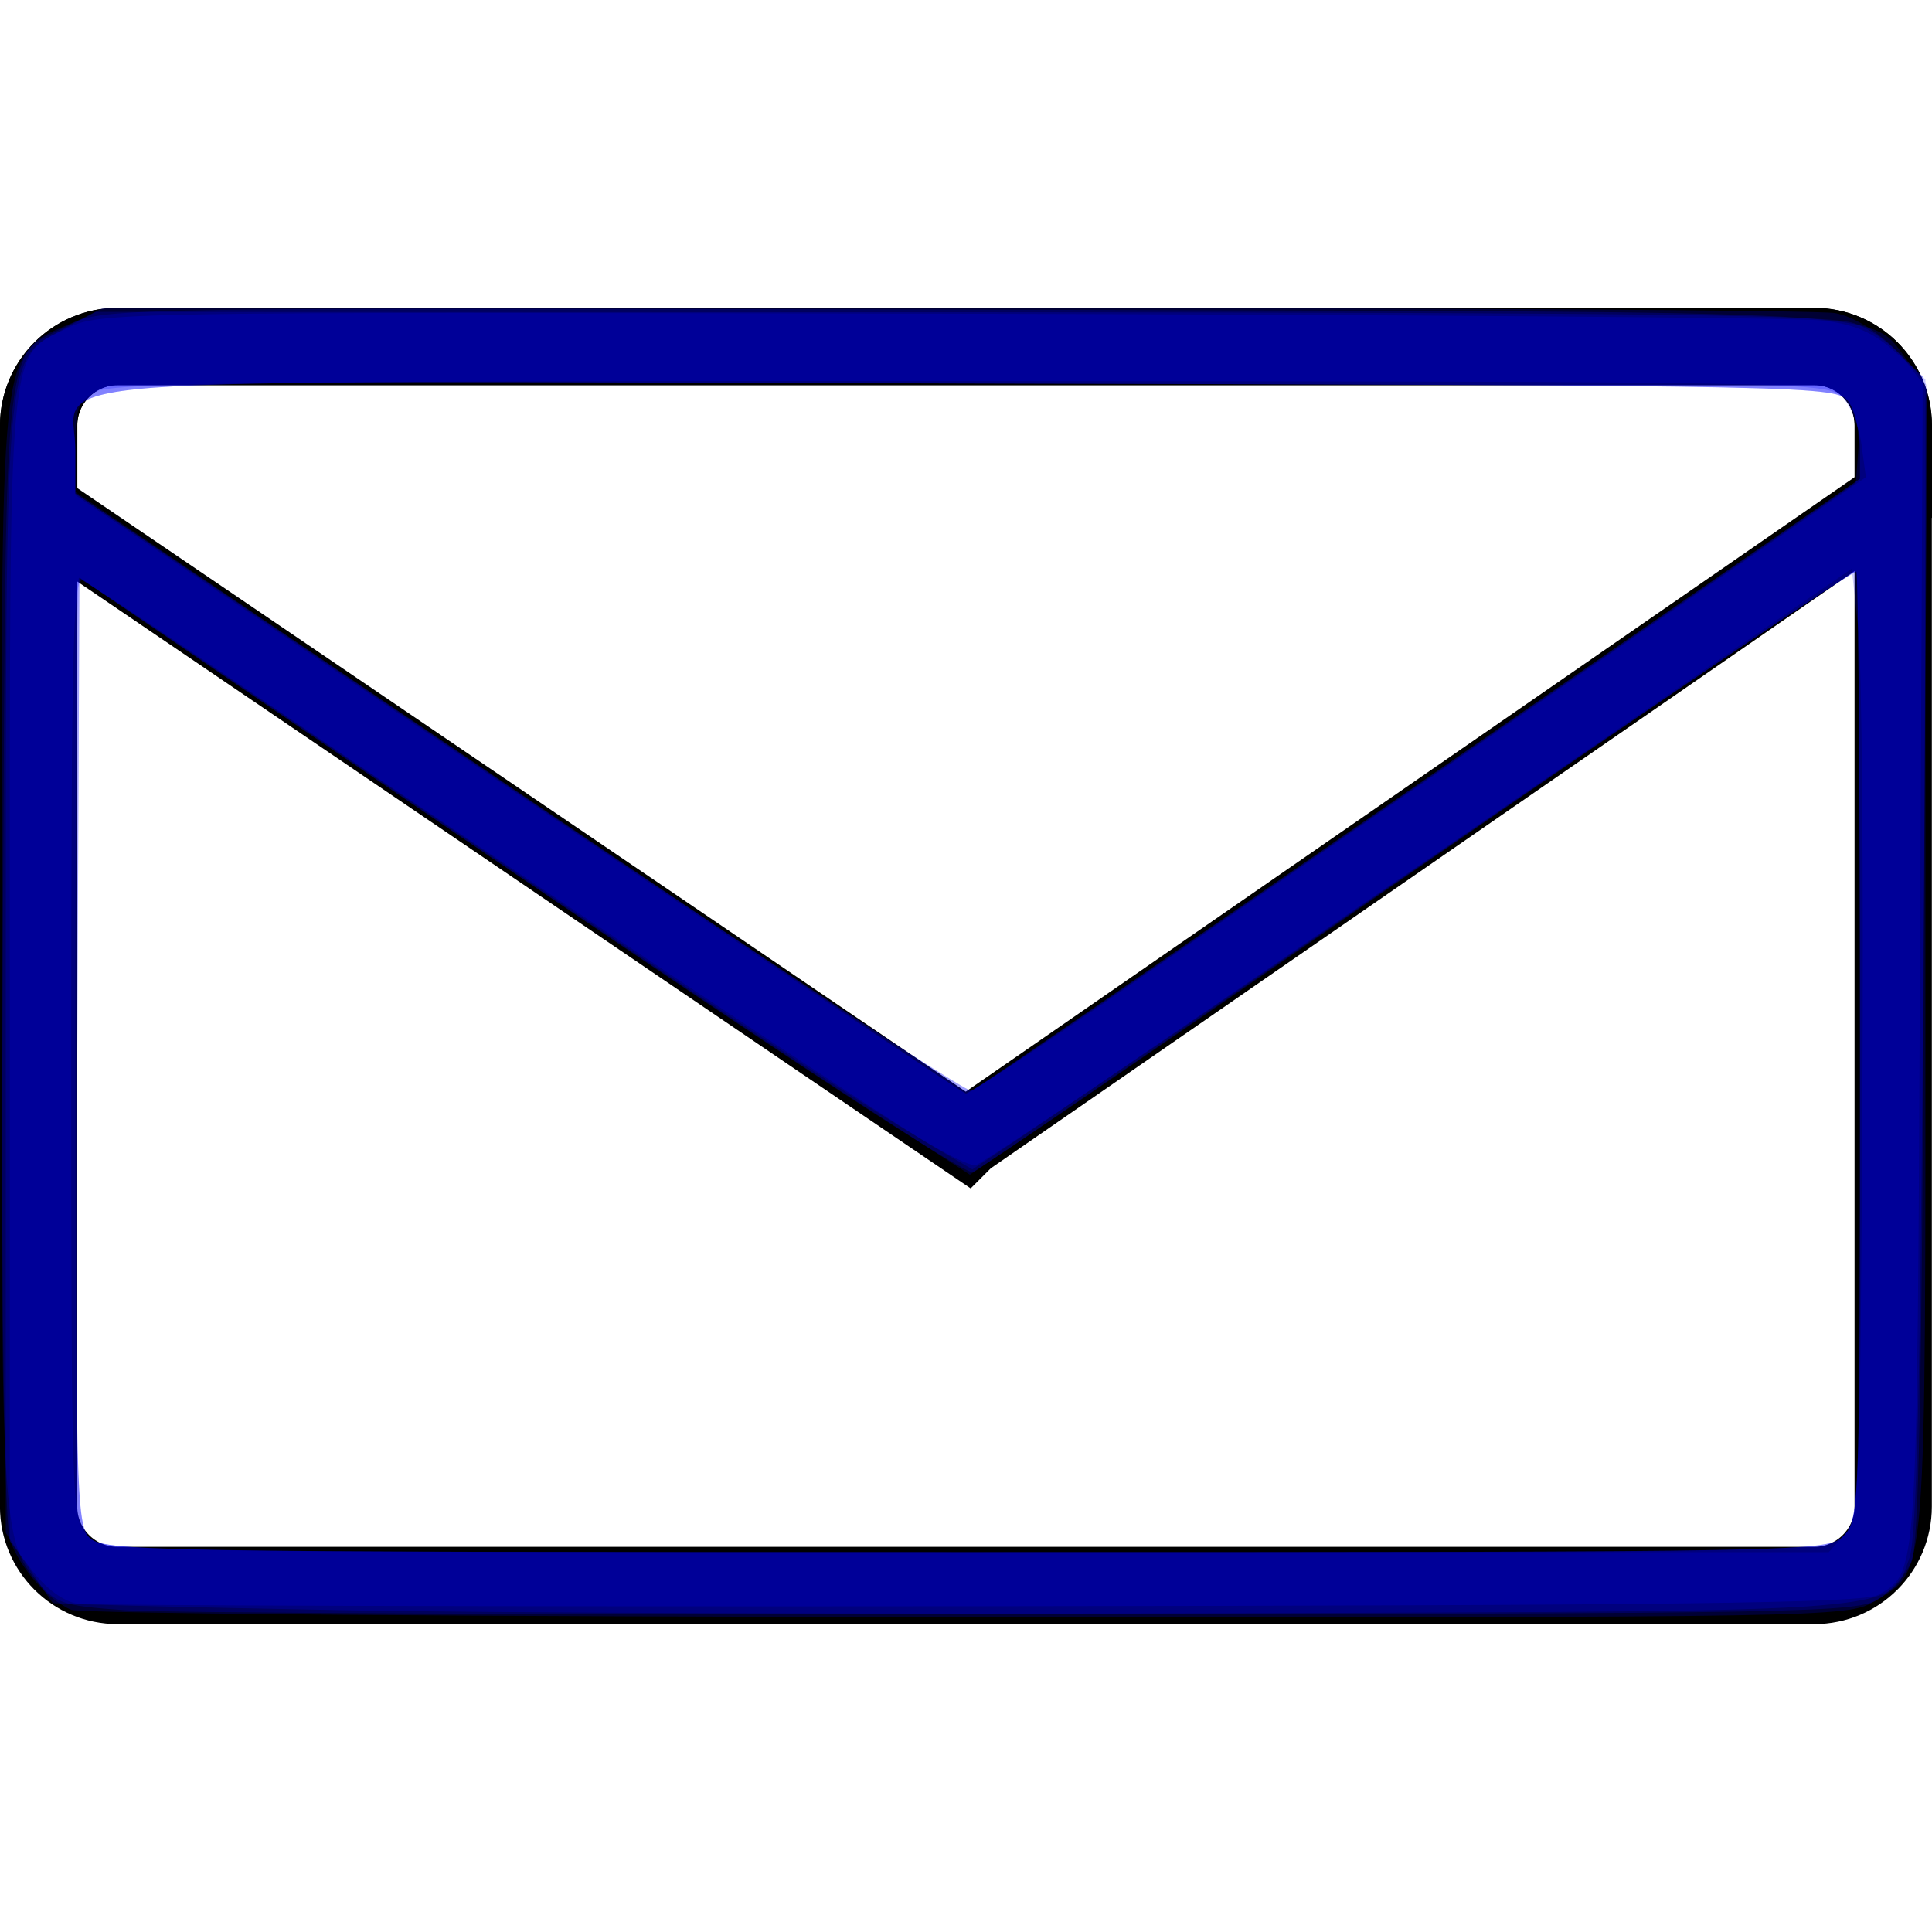 <?xml version="1.0" encoding="UTF-8" standalone="no"?>
<svg
   xmlns:dc="http://purl.org/dc/elements/1.1/"
   xmlns:cc="http://creativecommons.org/ns#"
   xmlns:rdf="http://www.w3.org/1999/02/22-rdf-syntax-ns#"
   xmlns:svg="http://www.w3.org/2000/svg"
   xmlns="http://www.w3.org/2000/svg"
   xmlns:sodipodi="http://sodipodi.sourceforge.net/DTD/sodipodi-0.dtd"
   xmlns:inkscape="http://www.inkscape.org/namespaces/inkscape"
   height="45"
   id="svg2"
   version="1.1"
   width="45"
   xml:space="preserve"
   sodipodi:docname="mail.svg"
   inkscape:version="0.92.1 r15371"><sodipodi:namedview
     pagecolor="#ffffff"
     bordercolor="#666666"
     borderopacity="1"
     objecttolerance="10"
     gridtolerance="10"
     guidetolerance="10"
     inkscape:pageopacity="0"
     inkscape:pageshadow="2"
     inkscape:window-width="1920"
     inkscape:window-height="1017"
     id="namedview22"
     showgrid="false"
     inkscape:zoom="5.2444444"
     inkscape:cx="-9.8199154"
     inkscape:cy="22.5"
     inkscape:window-x="-8"
     inkscape:window-y="-8"
     inkscape:window-maximized="1"
     inkscape:current-layer="svg2" /><defs
     id="defs6"><clipPath
       id="clipPath16"><path
         d="M 0,0 0,36 36,36 36,0 0,0"
         id="path18" /></clipPath></defs><g
     id="g10"
     transform="matrix(1.25,0,0,-1.25,0,45)"><g
       id="g12"><g
         clip-path="url(#clipPath16)"
         id="g14"><g
           id="g20"><g
             id="g22"><g
               id="g24"><path
                 d="m -42.796,29.036 0,-20.985 c 0,-0.846 0.687,-1.533 1.533,-1.533 l 32.935,0 c 0.846,0 1.533,0.687 1.533,1.533 l 0,20.985 c 0,0.846 -0.687,1.533 -1.533,1.533 l -32.935,0 c -0.846,0 -1.533,-0.687 -1.533,-1.533 z"
                 id="path26"
                 style="fill:#2b2b2b;fill-opacity:1;fill-rule:evenodd;stroke:none" /></g></g><g
             id="g28"><g
               id="g30"><path
                 d="m -24.795,15.195 -18,12.227 0,1.613 c 0,0.846 0.687,1.533 1.533,1.533 l 32.935,0 c 0.846,0 1.533,-0.687 1.533,-1.533 l 0,-1.394 -18.001,-12.446 z"
                 id="path32"
                 style="fill:#525252;fill-opacity:1;fill-rule:evenodd;stroke:none" /></g></g><g
             id="g34"><g
               id="g36"><path
                 d="m 0.719,28.073 0,-20.145 c 0,-0.812 0.66,-1.471 1.472,-1.471 l 31.615,0 c 0.812,0 1.471,0.659 1.471,1.471 l 0,20.145 c 0,0.812 -0.659,1.471 -1.471,1.471 l -31.615,0 c -0.812,0 -1.472,-0.659 -1.472,-1.471 z"
                 id="path38"
                 style="fill:none;stroke:#000000;stroke-width:1.44;stroke-linecap:round;stroke-linejoin:miter;stroke-miterlimit:10;stroke-opacity:1;stroke-dasharray:none" /></g></g><g
             id="g40"><g
               id="g42"><path
                 d="m 17.999,14.786 -17.278,11.737 0,1.549 c 0,0.812 0.66,1.471 1.472,1.471 l 31.614,0 c 0.813,0 1.473,-0.659 1.473,-1.471 l 0,-1.339 -17.281,-11.947 z"
                 id="path44"
                 style="fill:none;stroke:#000000;stroke-width:1.44;stroke-linecap:round;stroke-linejoin:miter;stroke-miterlimit:10;stroke-opacity:1;stroke-dasharray:none" /></g></g></g></g></g></g><path
     style="opacity:0.205;fill:#0000ff;fill-opacity:1;stroke:none;stroke-width:0.019;stroke-linejoin:bevel;stroke-miterlimit:4;stroke-dasharray:none;stroke-opacity:0.577;paint-order:stroke markers fill"
     d="M 1.659,37.496 C 1.137,37.28 0.487,36.549 0.242,35.902 0.105,35.541 0.038,31.111 0.038,22.364 0.039,7.608 -0.043,8.405 1.556,7.599 L 2.407,7.169 H 22.243 c 10.91,0 20.137,0.056 20.505,0.124 0.405,0.075 0.951,0.405 1.384,0.836 l 0.715,0.712 V 22.315 c 0,14.871 0.052,14.225 -1.201,14.989 -0.596,0.363 -1.103,0.372 -21.108,0.361 C 11.264,37.659 1.869,37.583 1.659,37.496 Z M 42.941,35.771 c 0.373,-0.373 0.381,-0.636 0.381,-11.377 0,-6.048 -0.039,-11.034 -0.086,-11.082 -0.047,-0.047 -4.634,3.057 -10.193,6.899 -5.559,3.842 -10.233,7.033 -10.385,7.091 -0.167,0.064 -4.353,-2.664 -10.543,-6.872 L 1.85,13.453 1.8,24.452 c -0.045,10.032 -0.021,11.03 0.268,11.35 0.304,0.336 1.15,0.35 20.404,0.35 19.833,0 20.092,-0.005 20.468,-0.381 z M 33.073,18.239 43.322,11.15 v -0.714 c 0,-0.393 -0.122,-0.881 -0.271,-1.084 C 42.787,8.989 42.327,8.98 22.618,8.932 -0.266,8.875 1.754,8.725 1.755,10.488 l 4.883e-4,0.972 10.335,7.013 c 5.684,3.857 10.425,6.978 10.534,6.935 0.11,-0.043 4.811,-3.269 10.448,-7.168 z"
     id="path27"
     inkscape:connector-curvature="0" /><path
     style="opacity:0.205;fill:#0000ff;fill-opacity:1;stroke:none;stroke-width:0.019;stroke-linejoin:bevel;stroke-miterlimit:4;stroke-dasharray:none;stroke-opacity:0.577;paint-order:stroke markers fill"
     d="M 2.925,37.506 C 1.406,37.397 1.304,37.361 0.795,36.75 0.036,35.841 -0.003,34.993 0.071,21.089 0.142,7.567 0.063,8.237 1.662,7.53 2.472,7.172 3.078,7.163 22.671,7.213 44.942,7.27 43.471,7.187 44.459,8.443 l 0.408,0.518 -0.058,13.453 c -0.043,9.938 -0.118,13.587 -0.287,13.967 -0.126,0.283 -0.465,0.669 -0.753,0.858 -0.496,0.325 -1.571,0.345 -19.887,0.362 -10.649,0.01 -20.08,-0.033 -20.957,-0.095 z M 42.941,35.771 c 0.373,-0.373 0.381,-0.636 0.381,-11.377 0,-6.048 -0.037,-11.033 -0.082,-11.078 -0.045,-0.045 -4.185,2.743 -9.2,6.196 -5.015,3.453 -9.643,6.632 -10.284,7.063 l -1.166,0.785 -3.029,-1.961 C 17.895,24.32 13.228,21.191 9.191,18.445 l -7.341,-4.993 -0.049,11 c -0.045,10.033 -0.021,11.031 0.268,11.35 0.304,0.336 1.15,0.35 20.404,0.35 19.833,0 20.092,-0.005 20.468,-0.381 z M 23.457,24.868 c 0.491,-0.334 5.161,-3.556 10.379,-7.16 l 9.486,-6.553 v -0.717 c 0,-0.394 -0.122,-0.883 -0.271,-1.087 C 42.787,8.989 42.327,8.98 22.618,8.932 -0.284,8.875 1.754,8.722 1.754,10.506 v 0.989 l 2.717,1.822 c 1.494,1.002 6.147,4.147 10.34,6.99 4.193,2.842 7.652,5.168 7.688,5.168 0.036,0 0.467,-0.273 0.958,-0.607 z"
     id="path29"
     inkscape:connector-curvature="0" /><path
     style="opacity:0.205;fill:#0000ff;fill-opacity:1;stroke:none;stroke-width:0.019;stroke-linejoin:bevel;stroke-miterlimit:4;stroke-dasharray:none;stroke-opacity:0.577;paint-order:stroke markers fill"
     d="M 7.761,37.5 C 4.195,37.434 1.257,37.361 1.233,37.338 1.208,37.315 0.95,36.938 0.661,36.5 l -0.527,-0.796 0.001,-12.98 C 0.137,8.048 0.106,8.4 1.428,7.694 l 0.803,-0.429 20.117,0.008 c 15.897,0.006 20.267,0.06 20.834,0.254 0.399,0.137 0.938,0.535 1.215,0.899 l 0.498,0.653 -0.095,13.299 c -0.07,9.898 -0.155,13.459 -0.33,13.924 -0.479,1.271 0.149,1.22 -15.811,1.273 -7.928,0.026 -17.333,-0.007 -20.898,-0.074 z M 42.941,35.771 c 0.373,-0.373 0.381,-0.636 0.381,-11.377 0,-6.048 -0.038,-11.033 -0.084,-11.08 -0.046,-0.046 -4.609,3.026 -10.14,6.828 -5.531,3.801 -10.194,6.947 -10.363,6.992 -0.38,0.099 -3.672,-2.021 -13.32,-8.577 -4.124,-2.802 -7.534,-5.095 -7.579,-5.095 -0.045,0 -0.081,4.948 -0.081,10.997 0,9.965 0.03,11.029 0.316,11.345 0.302,0.334 1.185,0.349 20.403,0.349 19.833,0 20.092,-0.005 20.468,-0.381 z M 27.214,22.311 c 2.41,-1.66 6.998,-4.828 10.197,-7.04 l 5.816,-4.023 0.056,-0.752 C 43.316,10.054 43.224,9.587 43.06,9.362 42.784,8.986 42.532,8.98 22.618,8.932 -0.285,8.875 1.754,8.721 1.754,10.507 v 0.99 l 10.335,6.994 c 5.684,3.847 10.427,6.959 10.539,6.916 0.112,-0.043 2.176,-1.436 4.585,-3.096 z"
     id="path31"
     inkscape:connector-curvature="0" /><path
     style="opacity:0.205;fill:#0000ff;fill-opacity:1;stroke:none;stroke-width:0.019;stroke-linejoin:bevel;stroke-miterlimit:4;stroke-dasharray:none;stroke-opacity:0.577;paint-order:stroke markers fill"
     d="M 1.802,37.353 C 1.484,37.303 1.071,37.001 0.753,36.584 L 0.229,35.896 V 22.534 c 0,-14.915 -0.065,-14.188 1.335,-14.888 0.75,-0.375 1.101,-0.381 20.307,-0.34 10.749,0.023 20,0.094 20.556,0.158 0.756,0.087 1.181,0.266 1.684,0.707 l 0.673,0.591 -0.064,13.647 c -0.068,14.484 -0.05,14.211 -0.974,14.739 -0.336,0.192 -4.708,0.247 -20.923,0.264 -11.274,0.012 -20.734,-0.016 -21.022,-0.06 z M 42.959,35.751 c 0.346,-0.382 0.366,-0.873 0.419,-10.058 0.031,-5.311 -0.012,-10.285 -0.095,-11.052 l -0.152,-1.395 -8.962,6.143 c -4.929,3.379 -9.538,6.526 -10.241,6.995 l -1.279,0.853 -0.914,-0.533 C 20.641,26.066 12.163,20.422 6.355,16.464 4.061,14.901 2.066,13.577 1.921,13.522 c -0.221,-0.085 -0.262,1.639 -0.262,10.884 0,10.73 0.009,10.993 0.381,11.366 0.377,0.377 0.636,0.381 20.468,0.381 H 42.596 Z M 25.739,23.348 c 1.7,-1.17 6.383,-4.401 10.406,-7.18 l 7.315,-5.053 -0.102,-0.761 C 43.301,9.935 43.096,9.433 42.902,9.239 42.563,8.9 41.762,8.885 22.628,8.876 6.344,8.868 2.621,8.913 2.231,9.122 1.809,9.348 1.754,9.5 1.754,10.455 v 1.078 l 10.297,6.963 c 5.663,3.83 10.364,6.966 10.446,6.971 0.082,0.004 1.541,-0.949 3.242,-2.119 z"
     id="path28"
     inkscape:connector-curvature="0" /></svg>